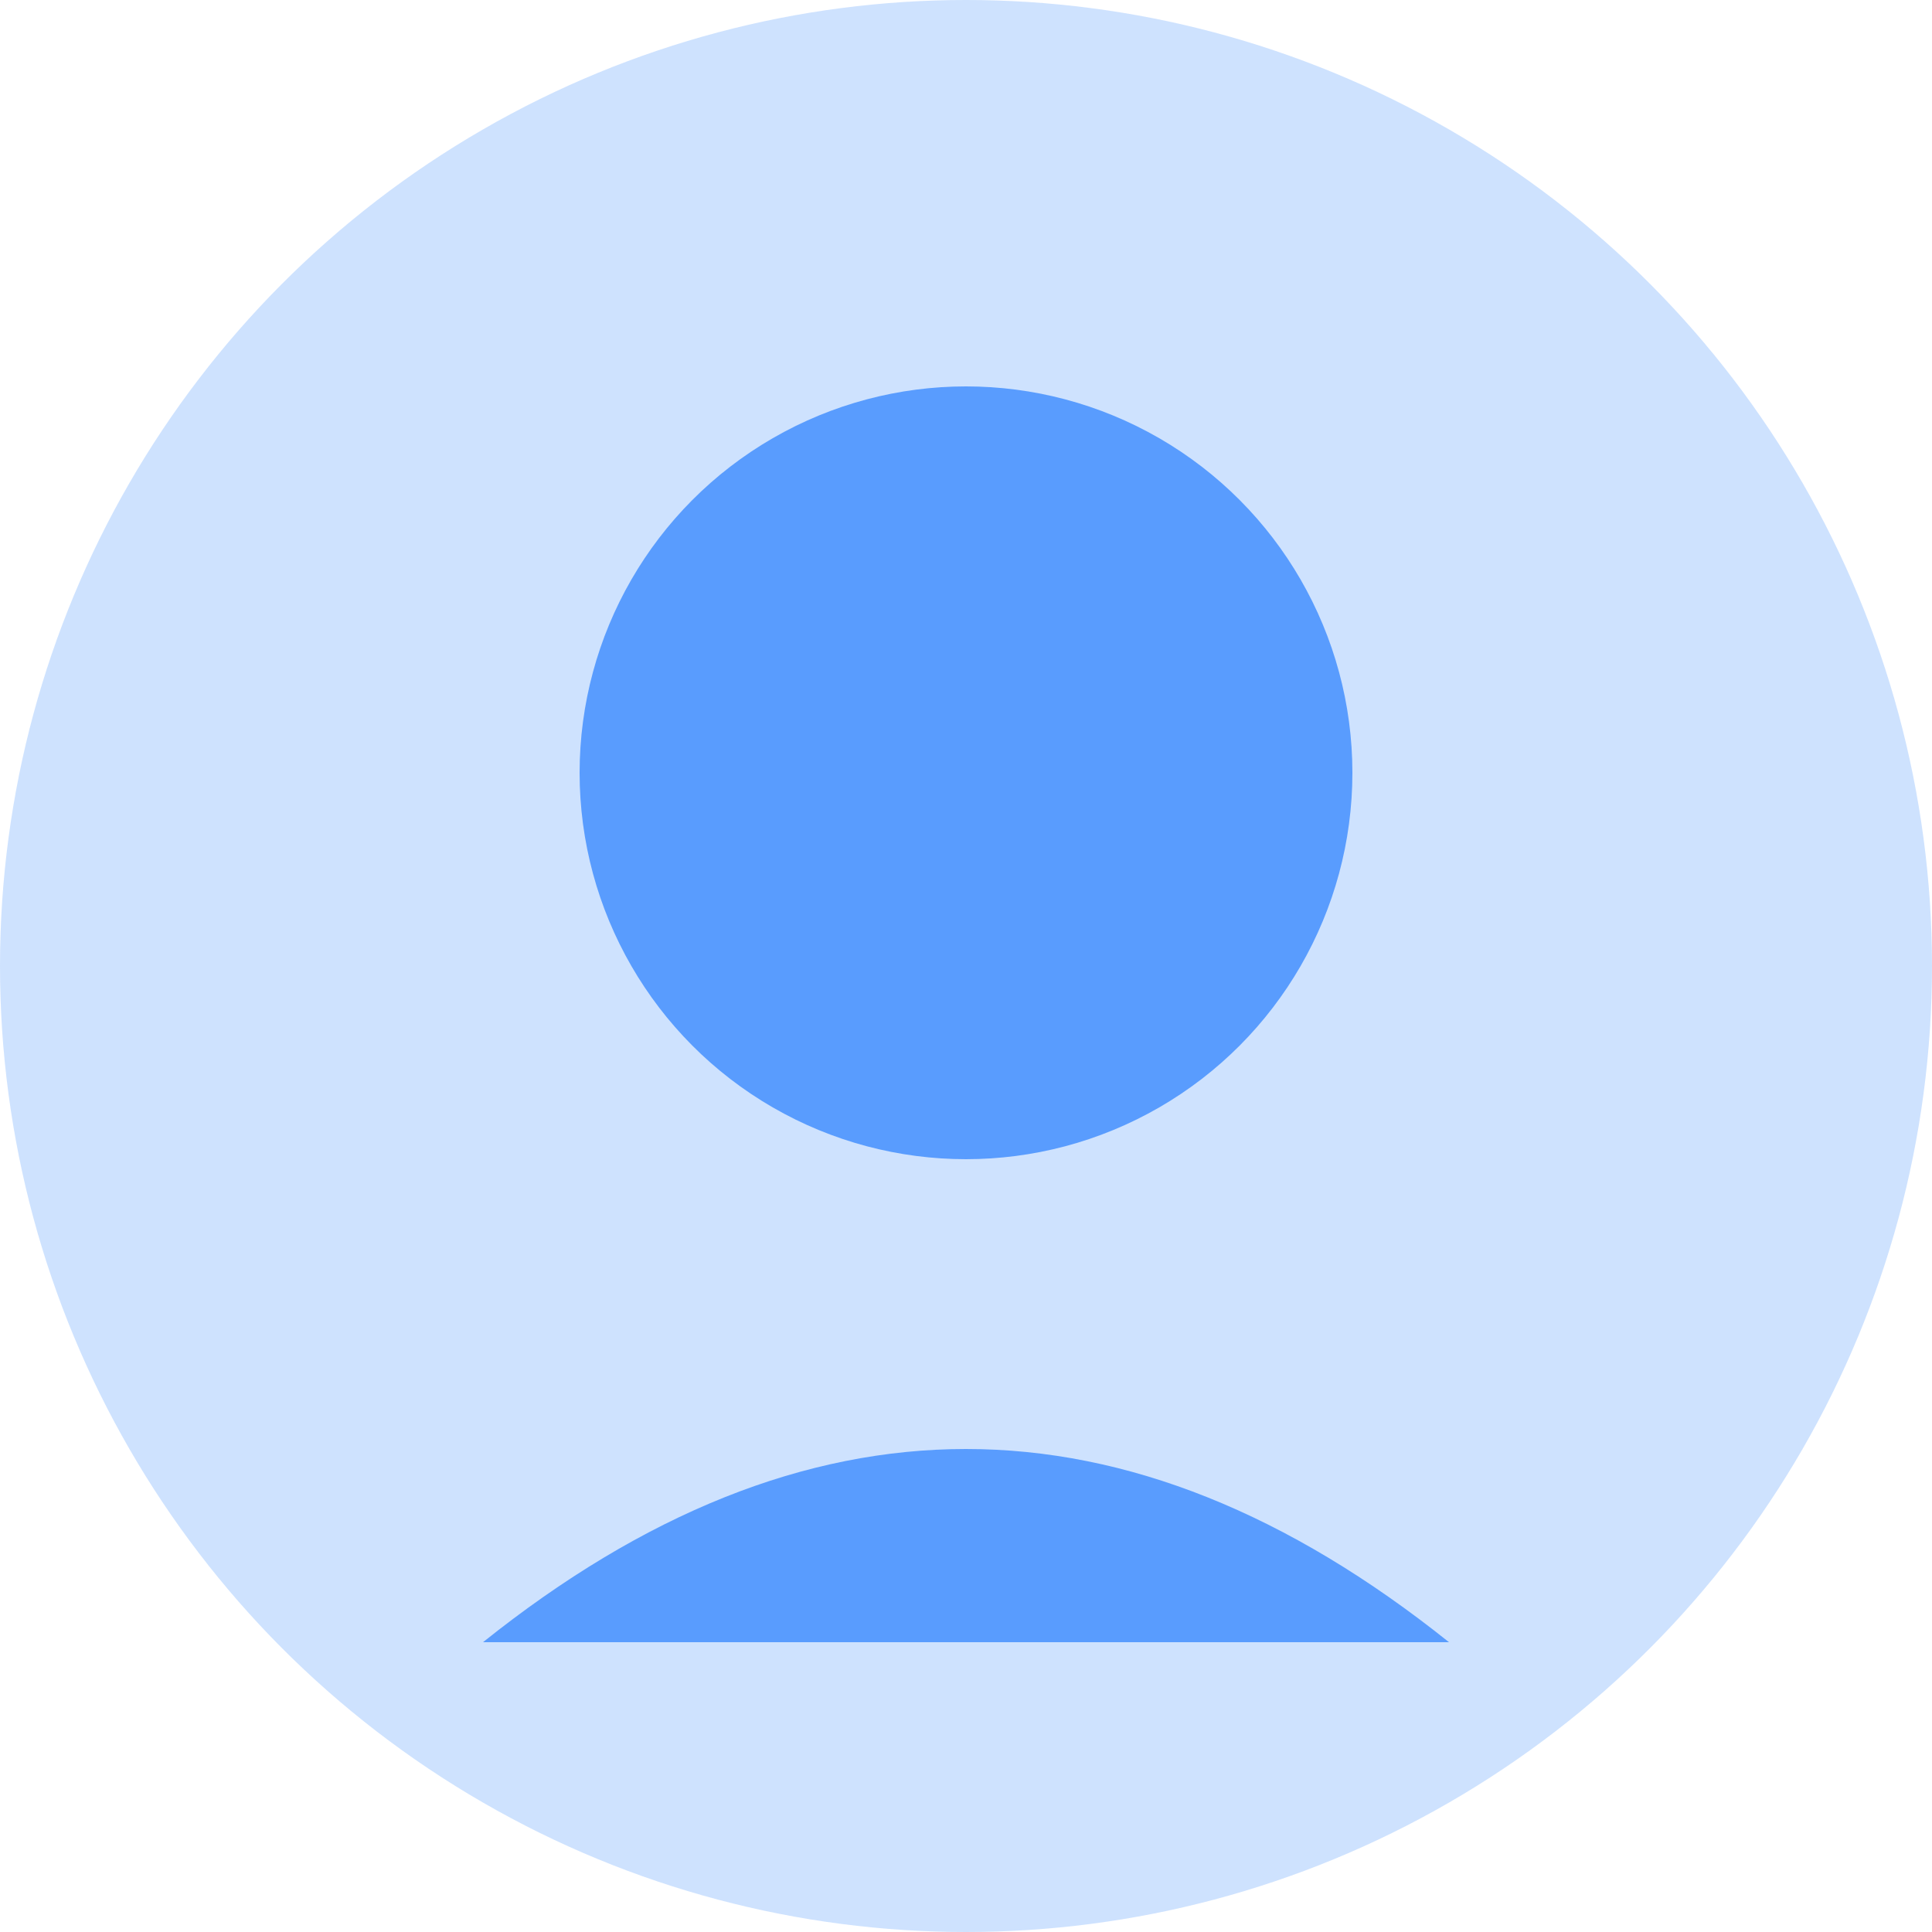 <svg xmlns="http://www.w3.org/2000/svg" width="100" height="100" viewBox="0 0 100 100">
  <circle cx="50" cy="50" r="50" fill="#0d6efd" opacity="0.2"/>
  <circle cx="50" cy="40" r="20" fill="#0d6efd" opacity="0.6"/>
  <path d="M25,85 Q50,65 75,85" fill="#0d6efd" opacity="0.6"/>
</svg>